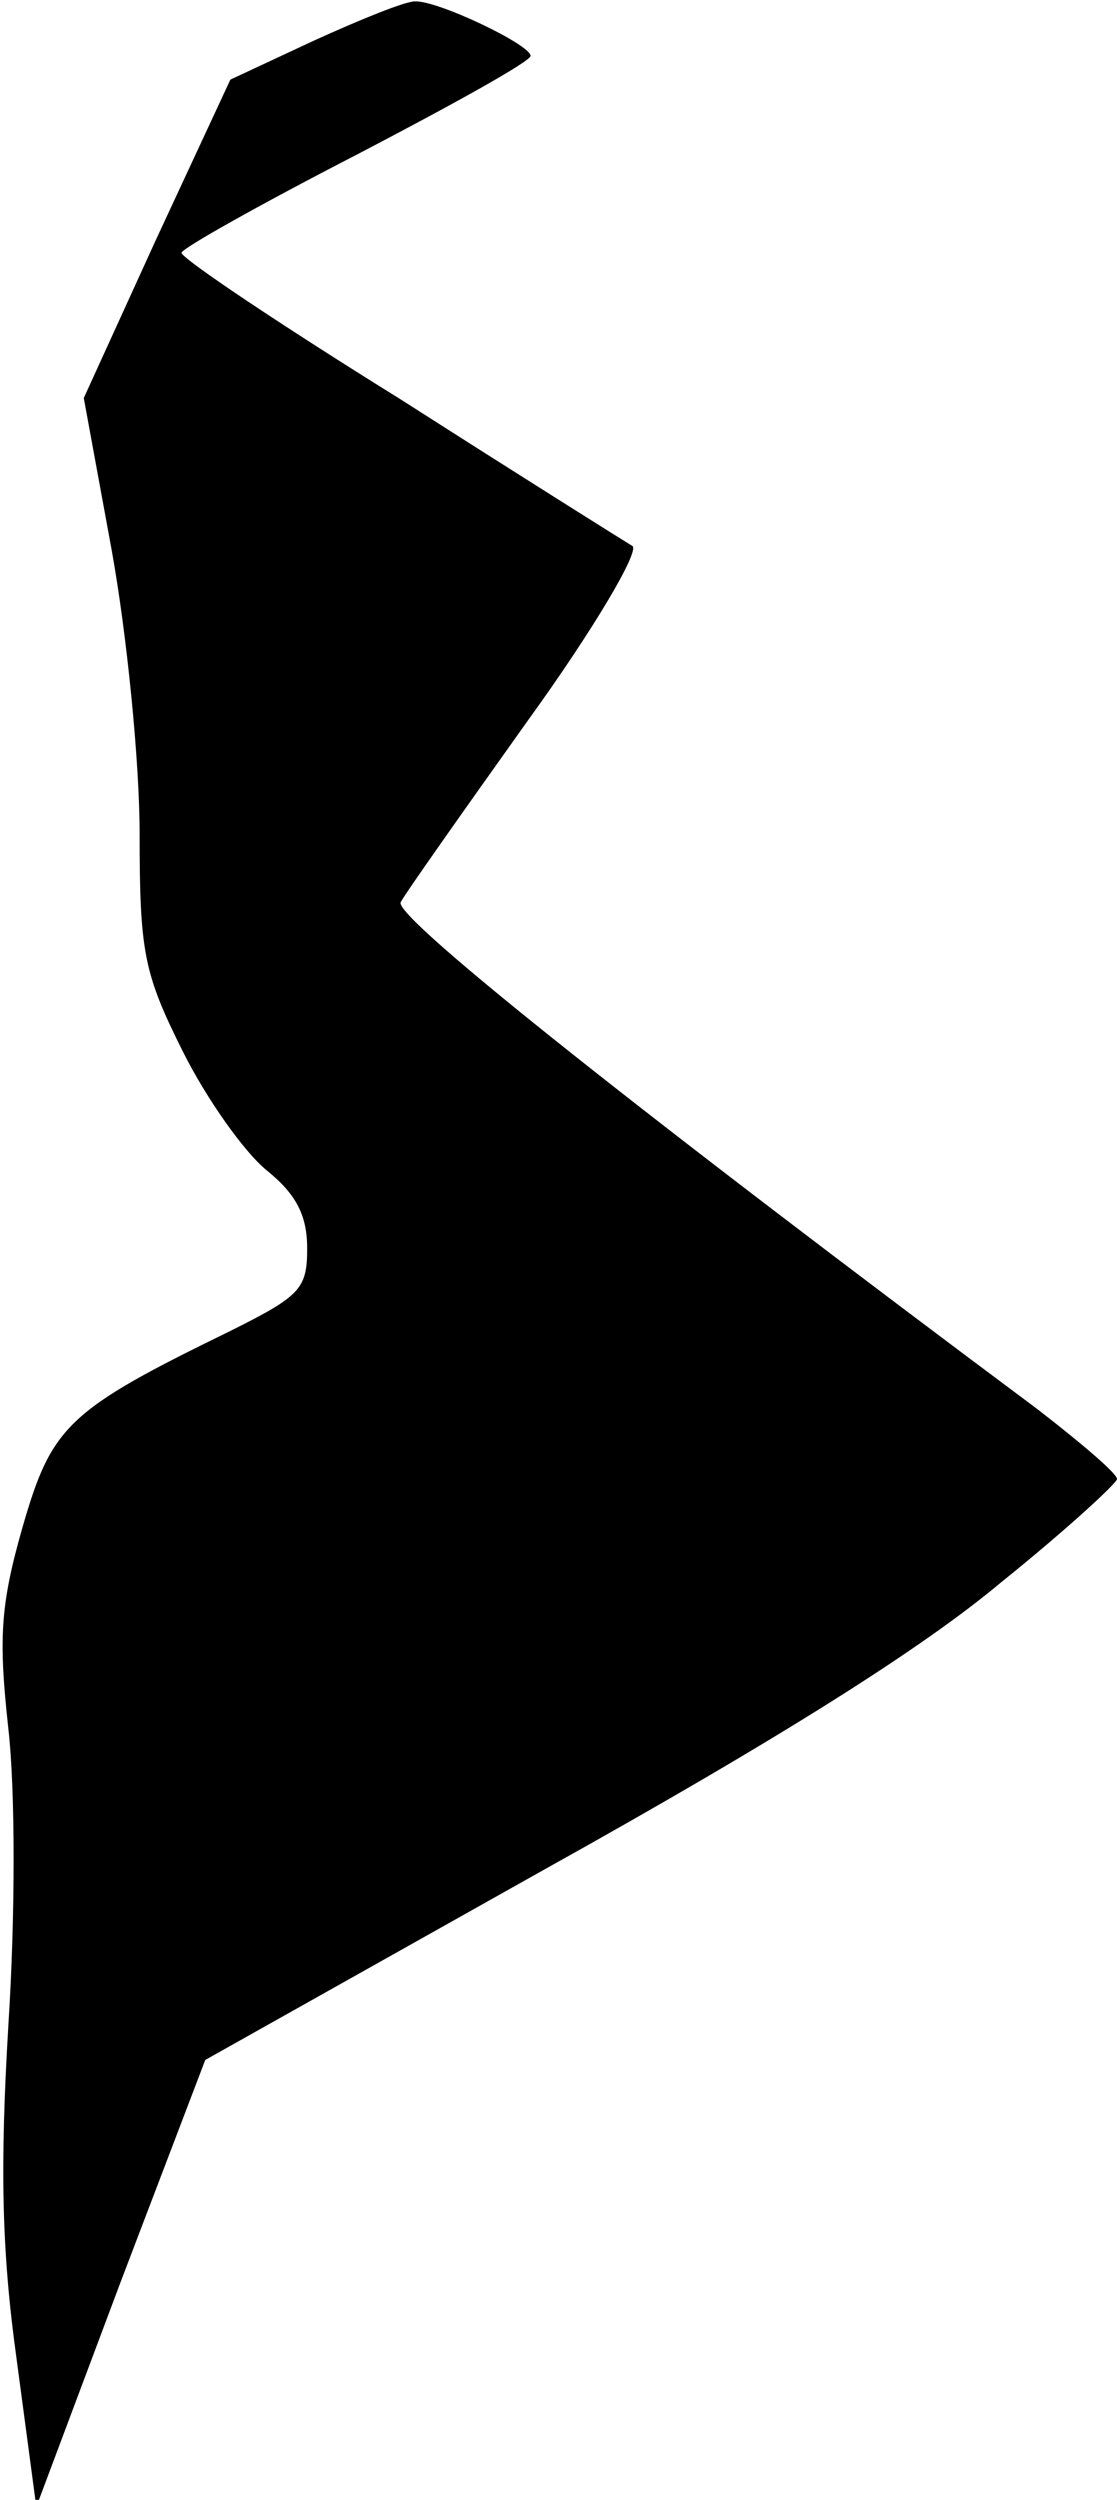 <?xml version="1.0" standalone="no"?>
<!DOCTYPE svg PUBLIC "-//W3C//DTD SVG 20010904//EN"
 "http://www.w3.org/TR/2001/REC-SVG-20010904/DTD/svg10.dtd">
<svg version="1.0" xmlns="http://www.w3.org/2000/svg"
 width="80pt" height="179pt" viewBox="0 0 80 179"
 preserveAspectRatio="xMidYMid meet">
<g transform="translate(0,179) scale(0.1,-0.1)"
fill="#000000" stroke="none">
<path fill="#000000" stroke="none" d="M225 1761 l-60 -28 -53 -114 -52 -114
20 -109 c11 -61 20 -152 20 -203 0 -85 3 -100 31 -156 17 -34 44 -72 60 -85
21 -17 29 -32 29 -56 0 -29 -5 -34 -55 -59 -117 -57 -128 -68 -149 -141 -16
-56 -17 -80 -10 -144 5 -44 5 -134 0 -212 -6 -101 -5 -161 6 -240 l14 -105 60
160 61 160 244 137 c167 93 270 158 326 205 46 37 83 71 83 74 0 4 -26 26 -57
50 -279 208 -462 353 -456 363 3 6 44 64 91 130 47 65 80 121 75 125 -5 3 -80
50 -166 105 -87 54 -157 101 -157 105 0 3 57 35 125 70 69 36 125 67 125 71 0
8 -67 40 -83 39 -7 0 -39 -13 -72 -28z"/>
</g>
</svg>
